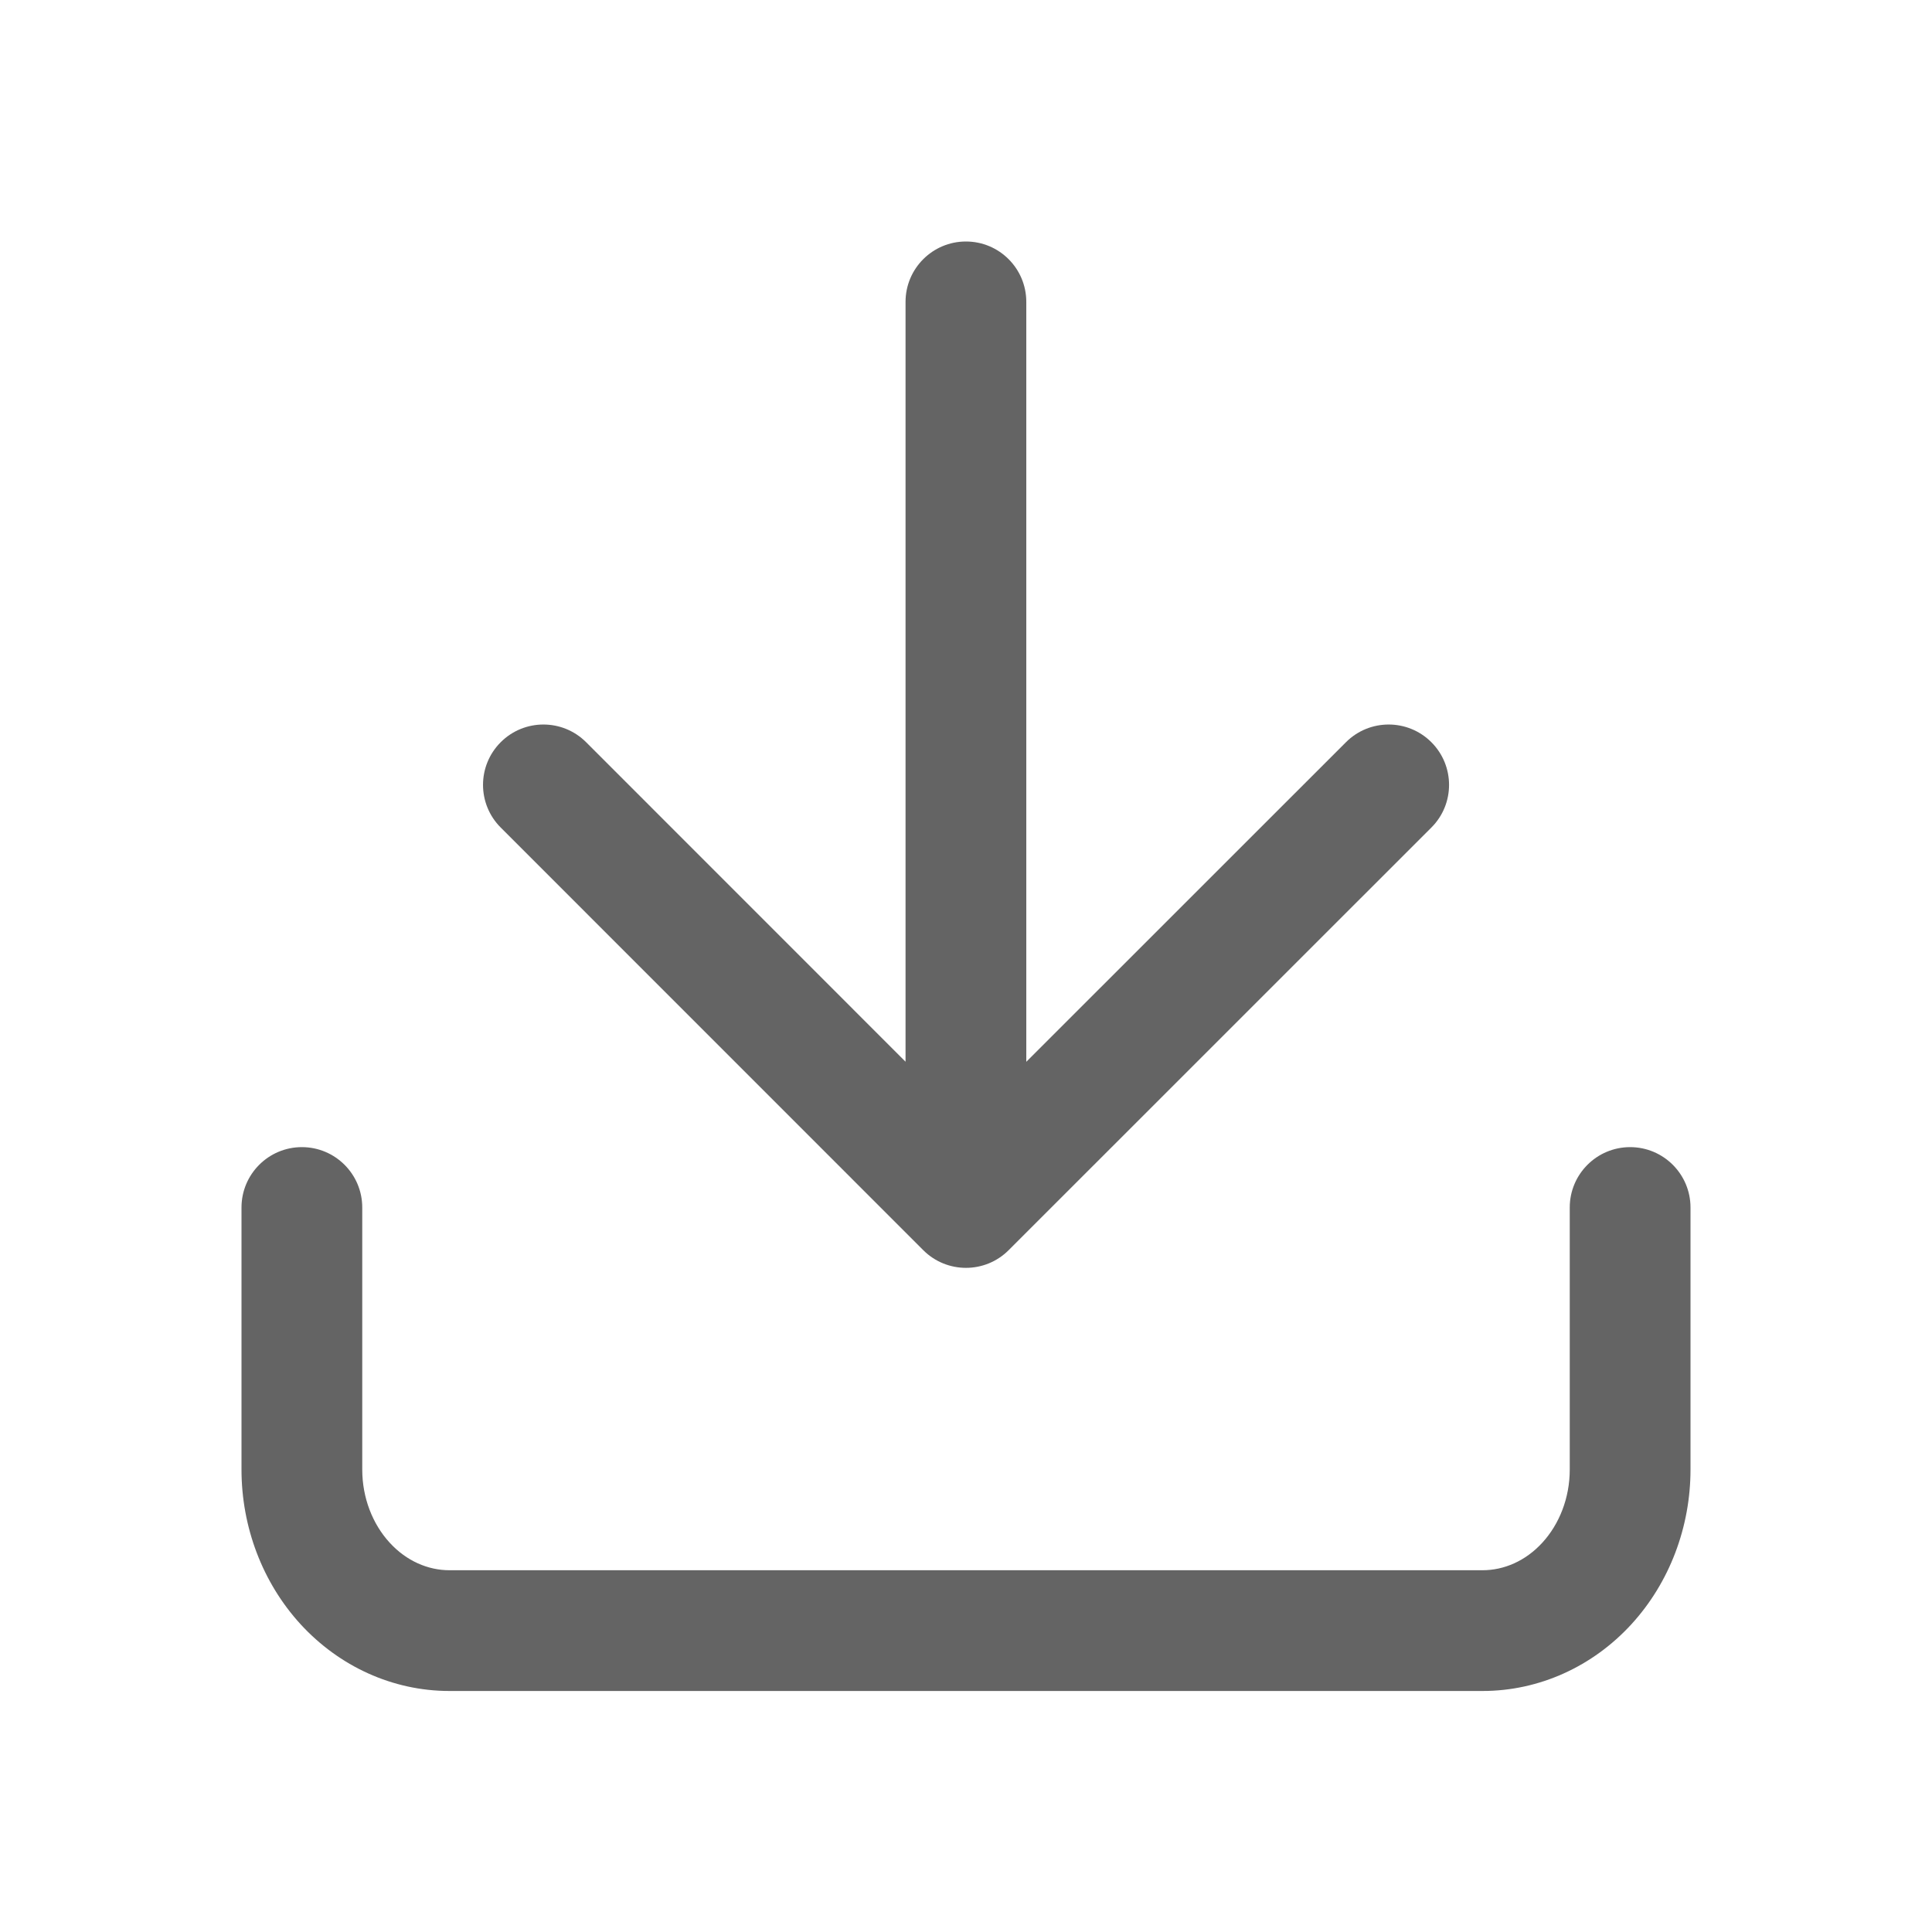 <svg width="24" height="24" viewBox="0 0 24 24" fill="none" xmlns="http://www.w3.org/2000/svg">
<path fill-rule="evenodd" clip-rule="evenodd" d="M11.999 3C12.414 3 12.749 3.336 12.749 3.75V13.19L16.72 9.22C17.013 8.927 17.488 8.927 17.781 9.22C18.074 9.513 18.074 9.988 17.781 10.28L12.53 15.53C12.237 15.823 11.762 15.823 11.469 15.53L6.22 10.28C5.927 9.987 5.927 9.513 6.22 9.22C6.513 8.927 6.988 8.927 7.281 9.22L11.249 13.189V3.75C11.249 3.336 11.585 3 11.999 3ZM3.75 14.25C4.164 14.25 4.5 14.586 4.5 15V18.256C4.5 18.607 4.629 18.933 4.84 19.163C5.049 19.392 5.318 19.506 5.583 19.506H18.417C18.682 19.506 18.951 19.392 19.16 19.163C19.371 18.933 19.5 18.607 19.5 18.256V15C19.5 14.586 19.836 14.25 20.25 14.25C20.664 14.25 21 14.586 21 15V18.256C21 18.965 20.742 19.657 20.266 20.177C19.788 20.699 19.124 21.006 18.417 21.006H5.583C4.876 21.006 4.213 20.699 3.734 20.177C3.258 19.657 3 18.965 3 18.256V15C3 14.586 3.336 14.25 3.75 14.25Z" fill="#646464"/>
</svg>
